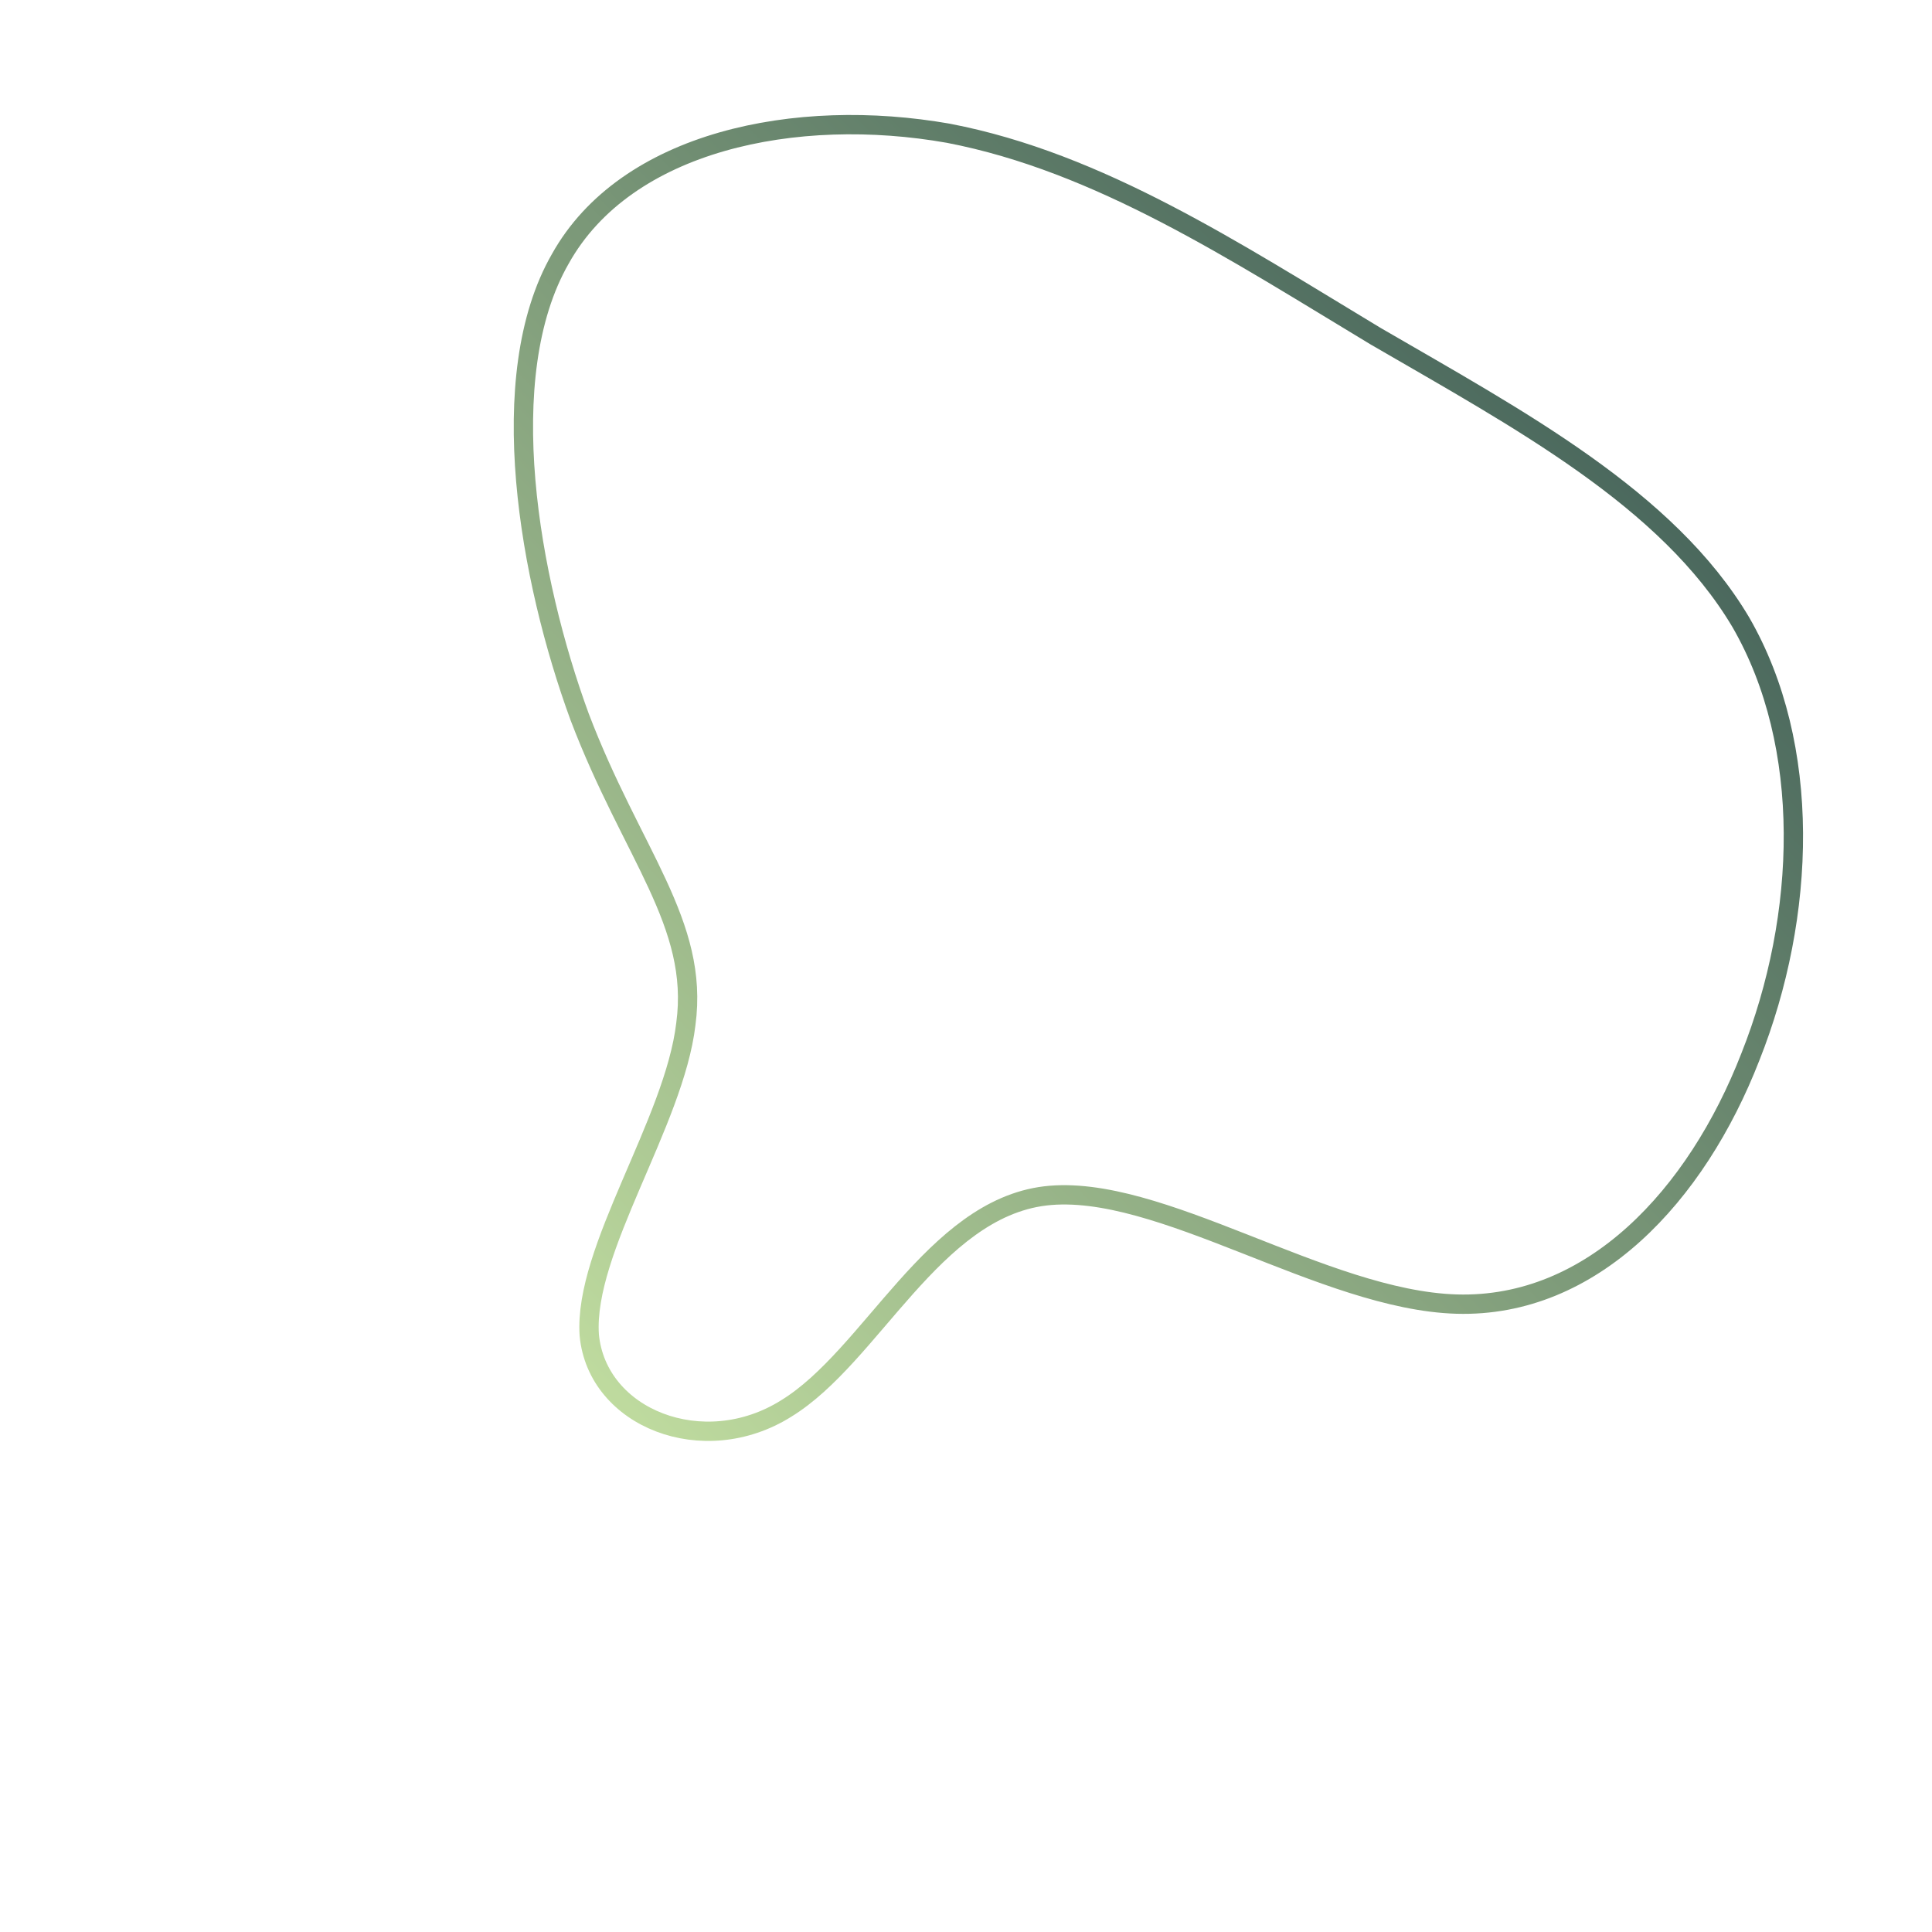 <!--?xml version="1.0" standalone="no"?-->
              <svg id="sw-js-blob-svg" viewBox="0 0 100 100" xmlns="http://www.w3.org/2000/svg" version="1.1">
                    <defs> 
                        <linearGradient id="sw-gradient" x1="0" x2="1" y1="1" y2="0">
                            <stop id="stop1" stop-color="rgba(202, 230, 165, 1)" offset="0%"></stop>
                            <stop id="stop2" stop-color="rgba(41, 71, 74, 1)" offset="100%"></stop>
                        </linearGradient>
                    </defs>
                <path fill="none" d="M21.2,-32.6C28.6,-28.3,36.3,-24.2,40.1,-17.8C43.8,-11.4,43.5,-2.6,40.6,4.7C37.8,11.9,32.4,17.7,25.4,17.5C18.5,17.3,10,11.2,4.1,11.9C-1.7,12.6,-4.9,20.2,-9.3,22.9C-13.6,25.6,-19.1,23.4,-19.5,19.1C-19.8,14.7,-15.1,8.1,-14.5,3C-13.8,-2.2,-17.3,-5.8,-20,-12.9C-22.6,-20,-24.5,-30.5,-21,-36.6C-17.6,-42.7,-8.8,-44.5,-0.9,-43.1C6.9,-41.6,13.9,-37,21.2,-32.6Z" width="100%" height="100%" transform="translate(50 50)" stroke-width="1" style="transition: all 0.3s ease 0s;" stroke="url(#sw-gradient)"></path>
              </svg>